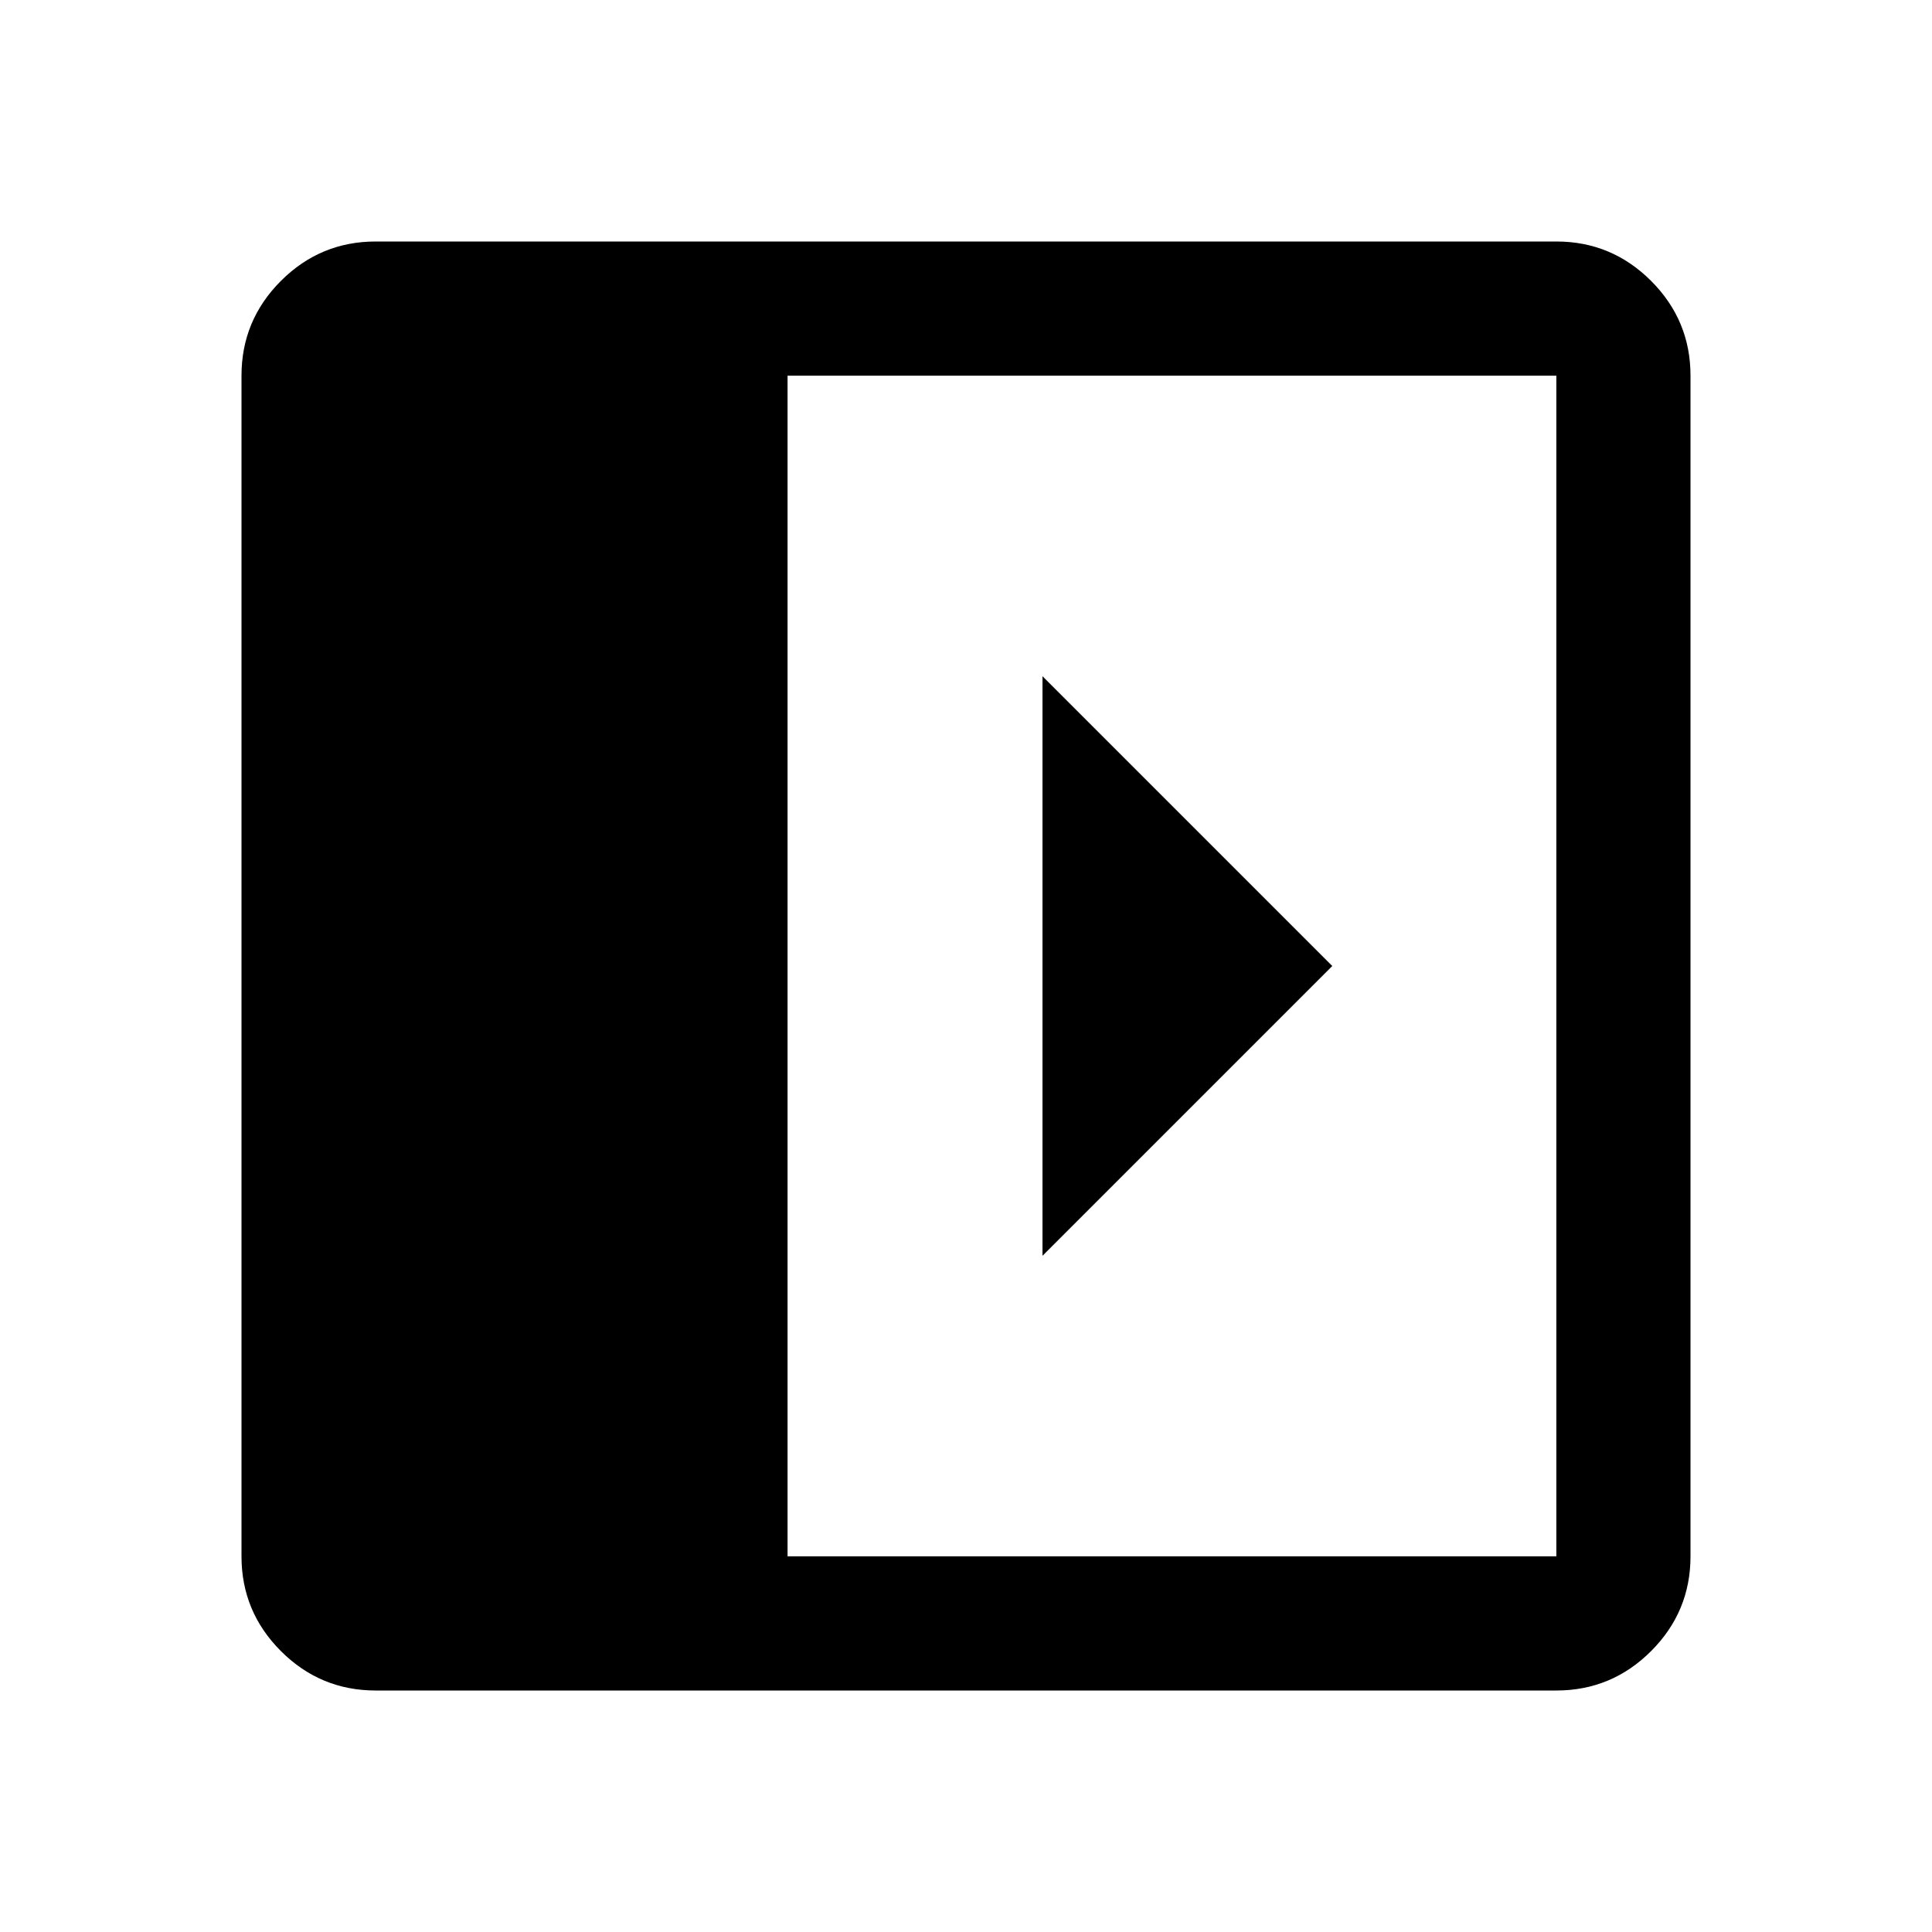 <svg xmlns="http://www.w3.org/2000/svg" height="40" viewBox="0 -960 960 960" width="40"><path d="M518-624v288l144-144-144-144ZM186.67-120q-27.5 0-47.09-19.58Q120-159.17 120-186.67v-586.66q0-27.5 19.58-47.09Q159.17-840 186.67-840h586.66q27.5 0 47.09 19.58Q840-800.83 840-773.33v586.66q0 27.5-19.58 47.09Q800.83-120 773.33-120H186.67Zm204.66-66.67h382v-586.66h-382v586.66Z"/></svg>